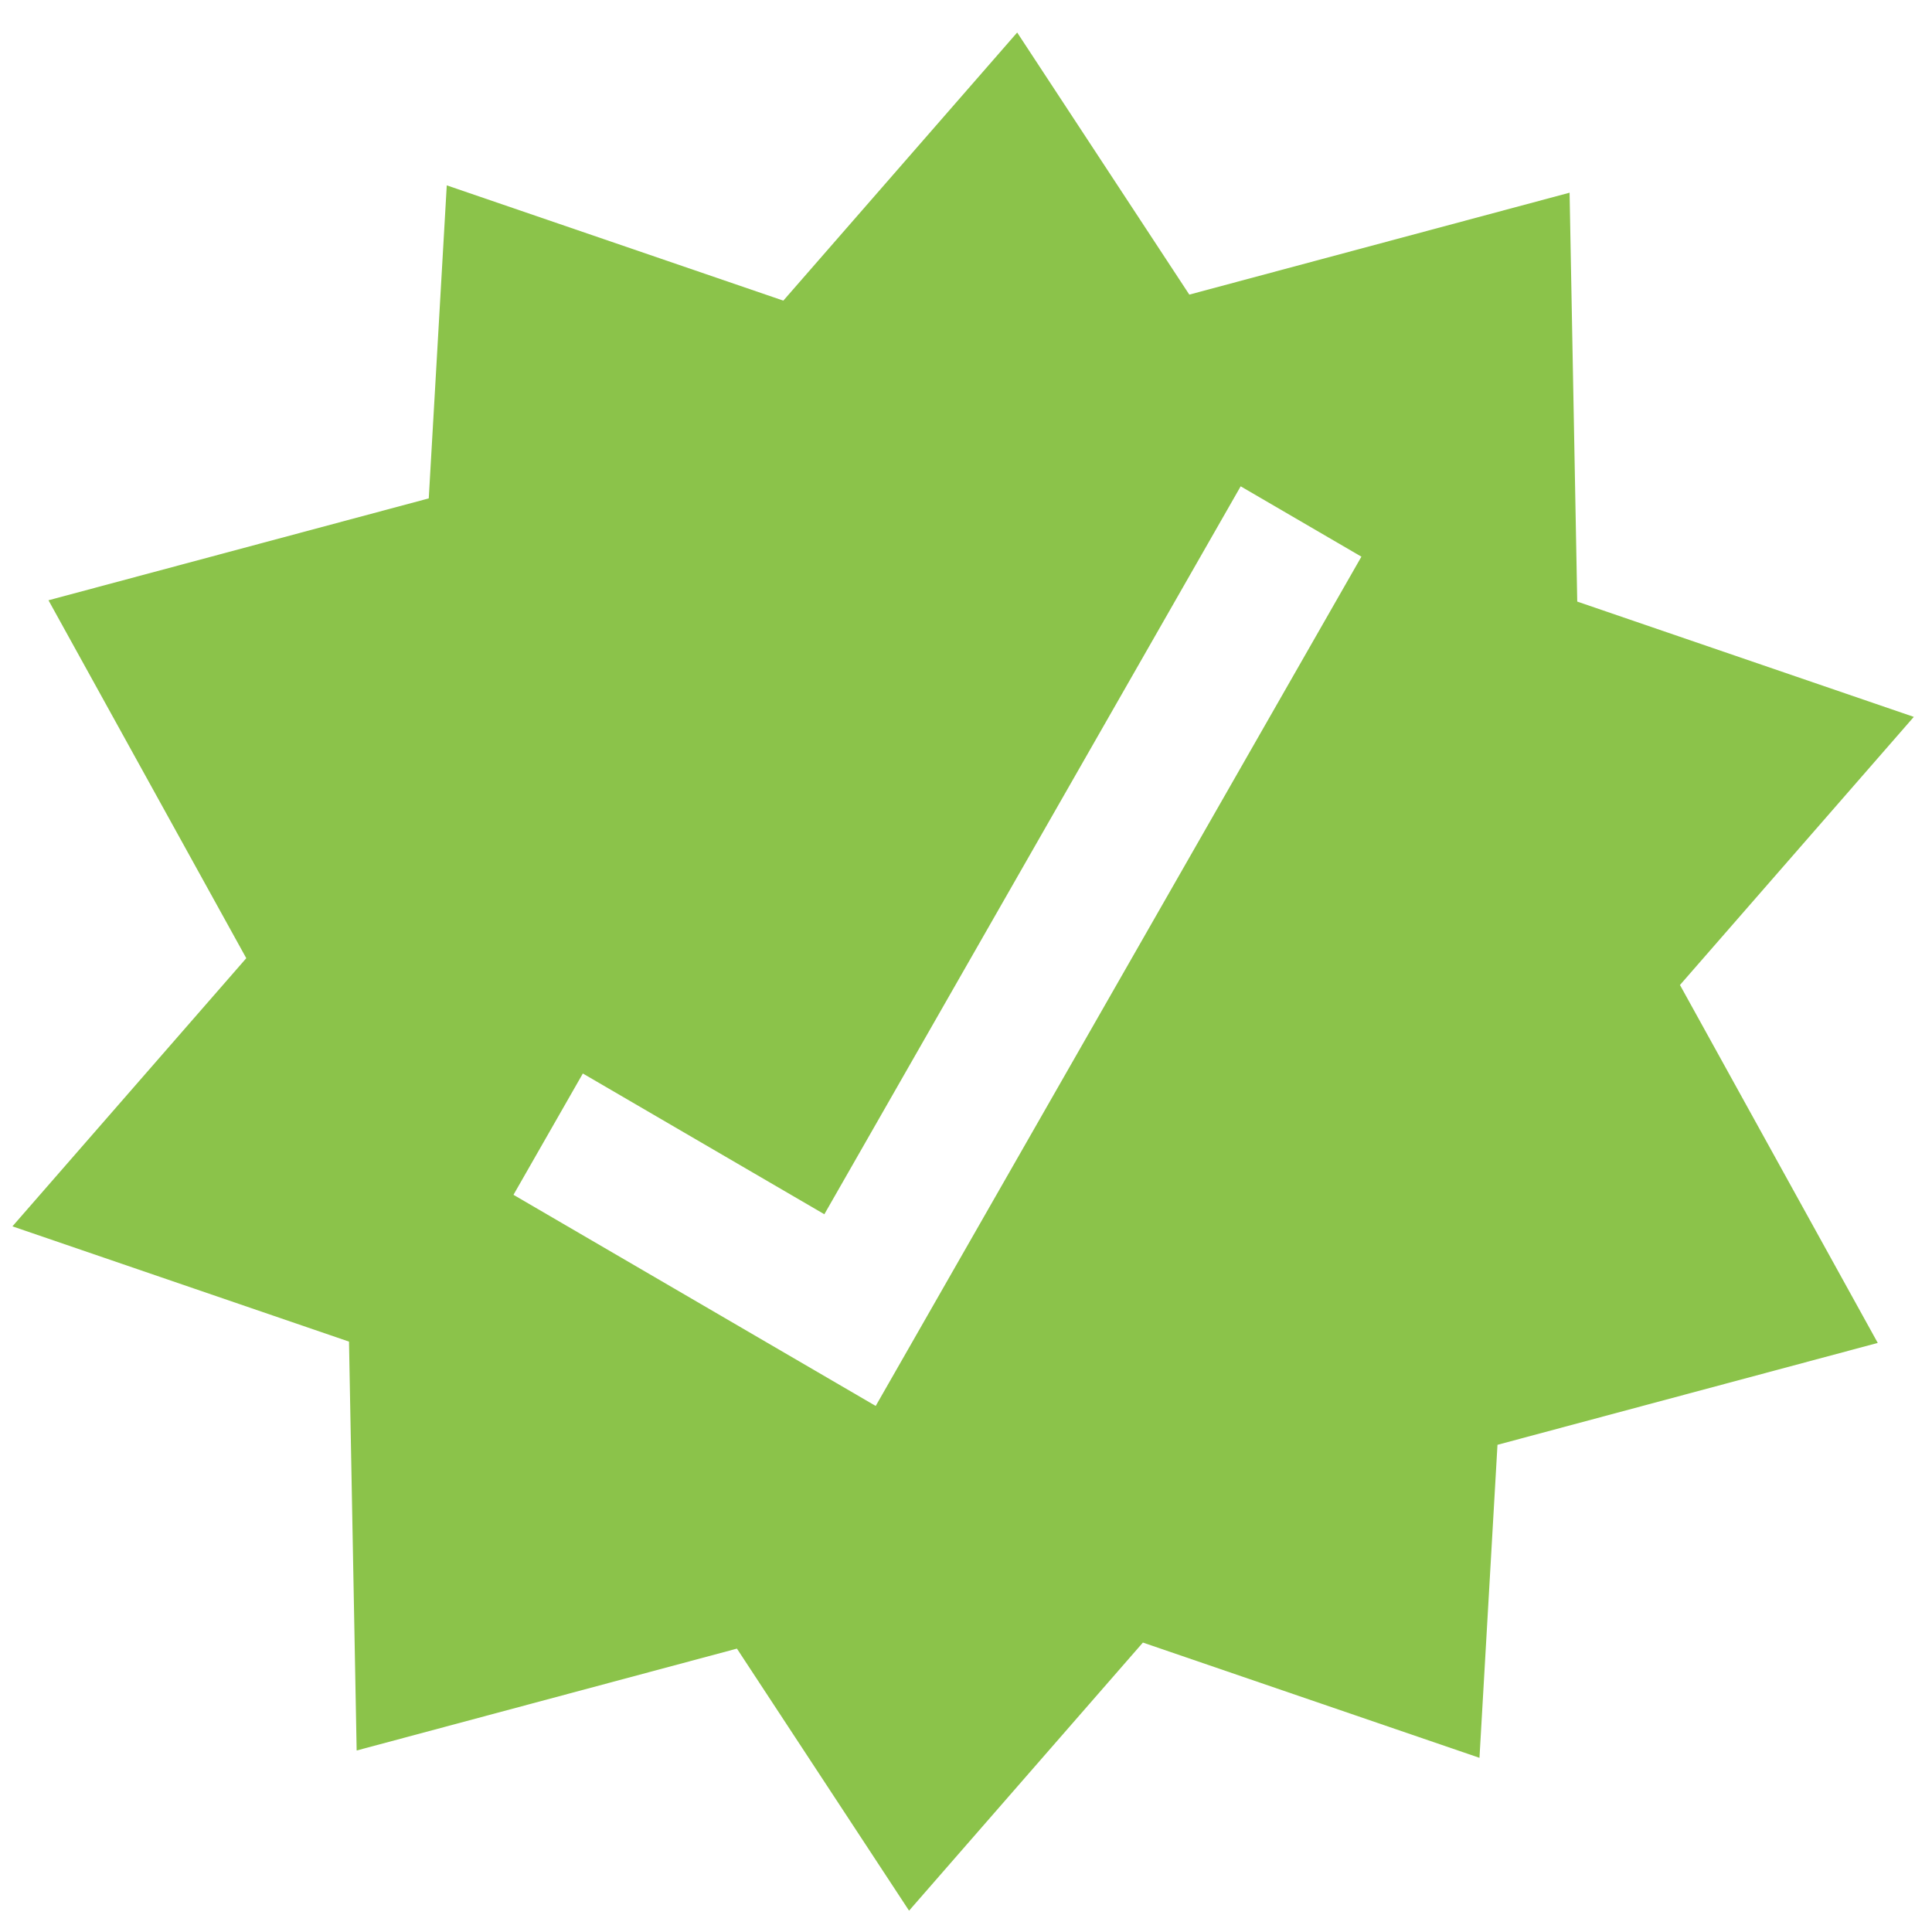 <svg width="53" height="53" viewBox="0 0 53 53" fill="none" xmlns="http://www.w3.org/2000/svg">
<path d="M12.256 5.085L11.762 13.672L1.33 16.467L6.756 26.286L0.341 33.642L9.574 36.804L9.784 48.021L20.216 45.226L24.938 52.415L31.353 45.06L40.586 48.222L41.08 39.635L51.512 36.84L46.086 27.021L52.501 19.666L43.268 16.503L43.058 5.286L32.626 8.082L27.904 0.892L21.489 8.247L12.256 5.085ZM34.035 13.341L37.347 15.271L24.023 38.569L14.086 32.777L15.989 29.449L22.614 33.31L34.035 13.341Z" fill="#8BC34A"/>
</svg>
